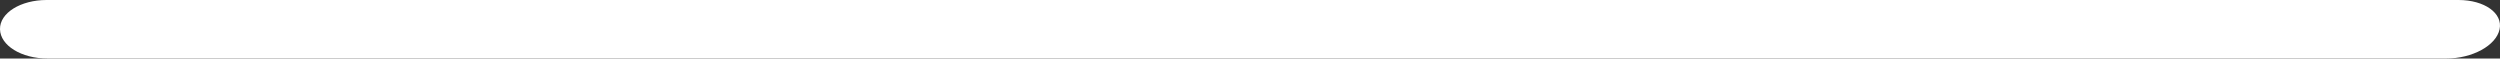 	<svg width="85.57" height="2.003" viewBox="0 0 85.57 2.003" fill="none" xmlns="http://www.w3.org/2000/svg" xmlns:xlink="http://www.w3.org/1999/xlink">
	<rect x="0" y="0" width="85.57" height="2.003" fill="#333333" stroke="none"/>
	<desc>
			Created with Pixso.
	</desc>
	<defs/>
	<path id="Vector" d="M85.556 1.001C85.439 1.56 84.624 2.003 83.728 2.003L1.63 2.003C0.733 2.003 0.012 1.56 0 1.001C-0.012 0.442 0.71 0 1.595 0L84.147 0C85.043 0 85.672 0.454 85.556 1.001Z" fill="#FFFFFF" fill-opacity="1" fill-rule="nonzero"/>
</svg>
